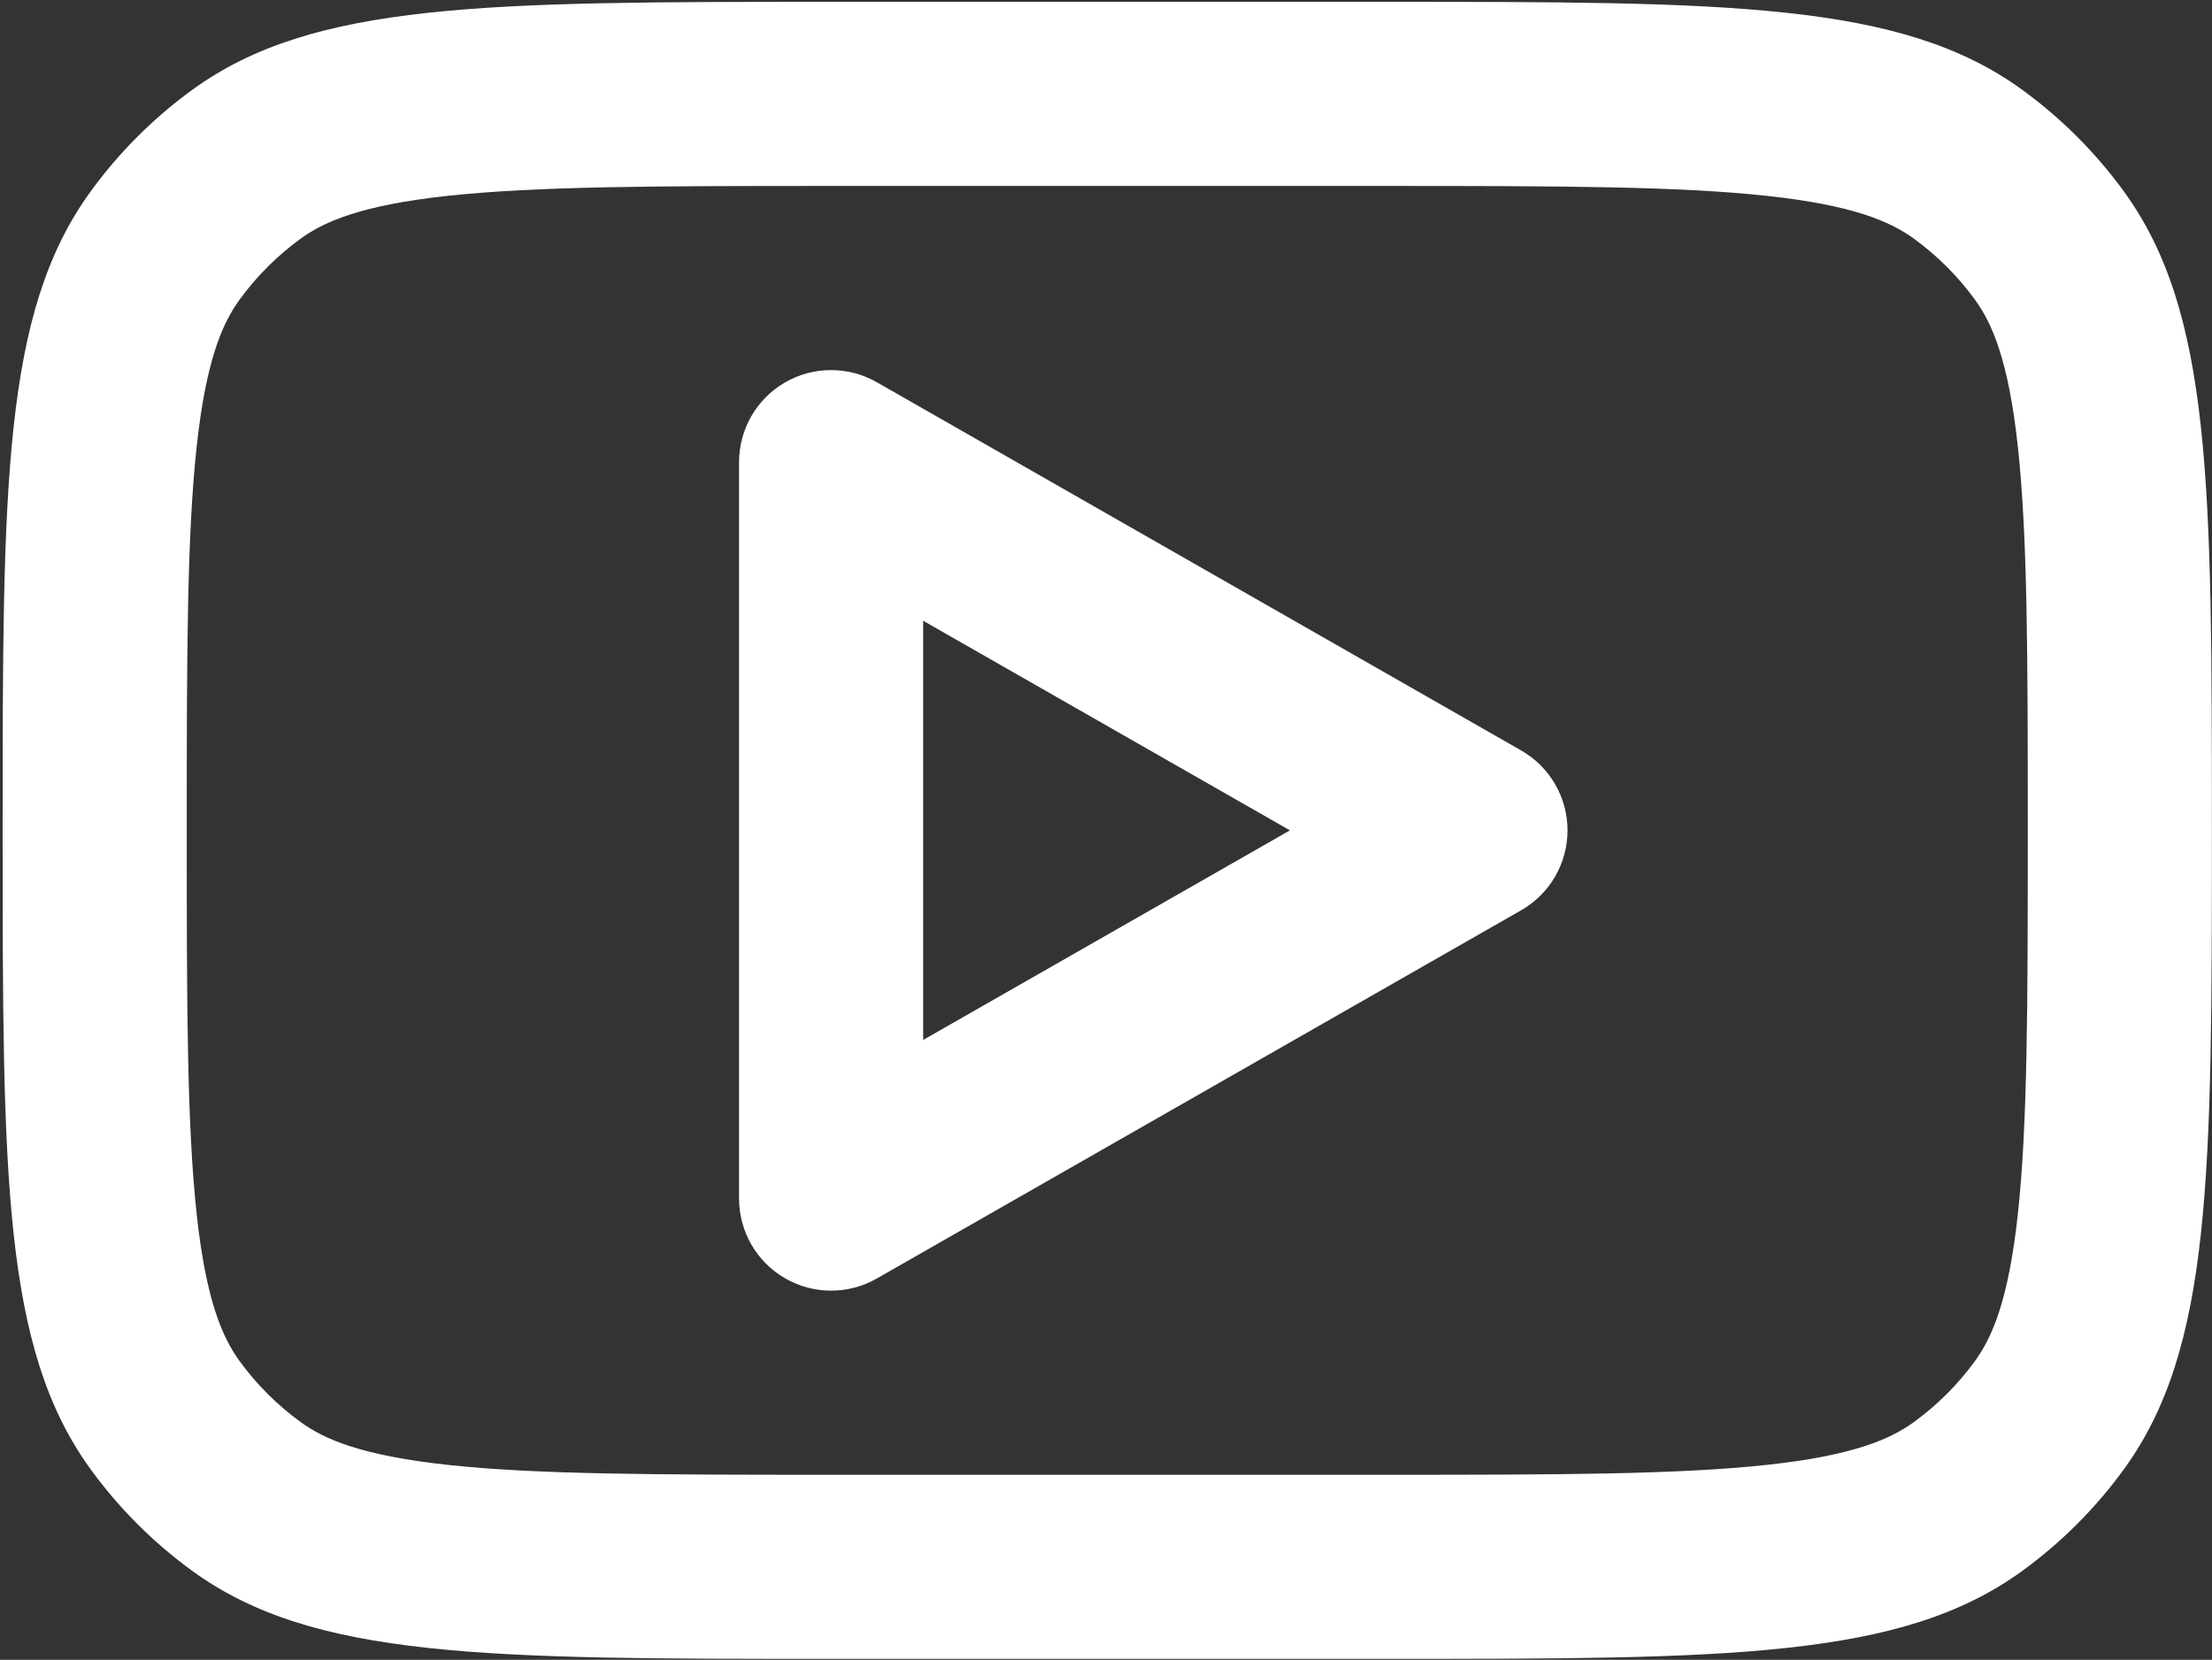 <svg width="801" height="601" viewBox="0 0 801 601" fill="none" xmlns="http://www.w3.org/2000/svg">
<rect x="0" y="0" width="801" height="601" fill="#333333" stroke="none"/>
<path fill-rule="evenodd" clip-rule="evenodd" d="M32.788 69.369C0.957 113.18 0.957 175.675 0.957 300.667C0.957 425.656 0.957 488.153 32.788 531.963C43.067 546.113 55.51 558.556 69.659 568.836C113.47 600.666 175.966 600.667 300.957 600.667H500.957C625.947 600.667 688.444 600.666 732.254 568.836C746.404 558.556 758.847 546.113 769.127 531.963C800.957 488.153 800.957 425.656 800.957 300.667C800.957 175.675 800.957 113.18 769.127 69.369C758.847 55.22 746.404 42.777 732.254 32.497C688.444 0.667 625.947 0.667 500.957 0.667H300.957C175.966 0.667 113.47 0.667 69.659 32.497C55.51 42.777 43.067 55.22 32.788 69.369ZM500.957 67.333H300.957C236.976 67.333 194.346 67.425 162.047 70.924C130.995 74.288 117.492 80.149 108.845 86.431C100.356 92.6 92.89 100.065 86.722 108.554C80.44 117.201 74.579 130.704 71.215 161.756C67.715 194.055 67.624 236.686 67.624 300.667C67.624 364.646 67.715 407.276 71.215 439.576C74.579 470.63 80.44 484.133 86.722 492.78C92.89 501.266 100.356 508.733 108.845 514.903C117.492 521.183 130.995 527.043 162.047 530.41C194.346 533.91 236.976 534 300.957 534H500.957C564.937 534 607.567 533.91 639.867 530.41C670.92 527.043 684.424 521.183 693.07 514.903C701.557 508.733 709.024 501.266 715.194 492.78C721.474 484.133 727.334 470.63 730.7 439.576C734.2 407.276 734.29 364.646 734.29 300.667C734.29 236.686 734.2 194.055 730.7 161.756C727.334 130.704 721.474 117.201 715.194 108.554C709.024 100.065 701.557 92.6 693.07 86.431C684.424 80.149 670.92 74.288 639.867 70.924C607.567 67.425 564.937 67.333 500.957 67.333ZM284.226 138.502C294.503 132.538 307.178 132.496 317.495 138.391L550.827 271.726C561.214 277.659 567.624 288.703 567.624 300.666C567.624 312.629 561.214 323.673 550.827 329.606L317.495 462.939C307.178 468.836 294.503 468.793 284.226 462.829C273.949 456.866 267.624 445.883 267.624 433.999V167.333C267.624 155.45 273.949 144.466 284.226 138.502ZM334.29 376.559L467.104 300.666L334.29 224.772V376.559Z" fill="white"/>
</svg>

